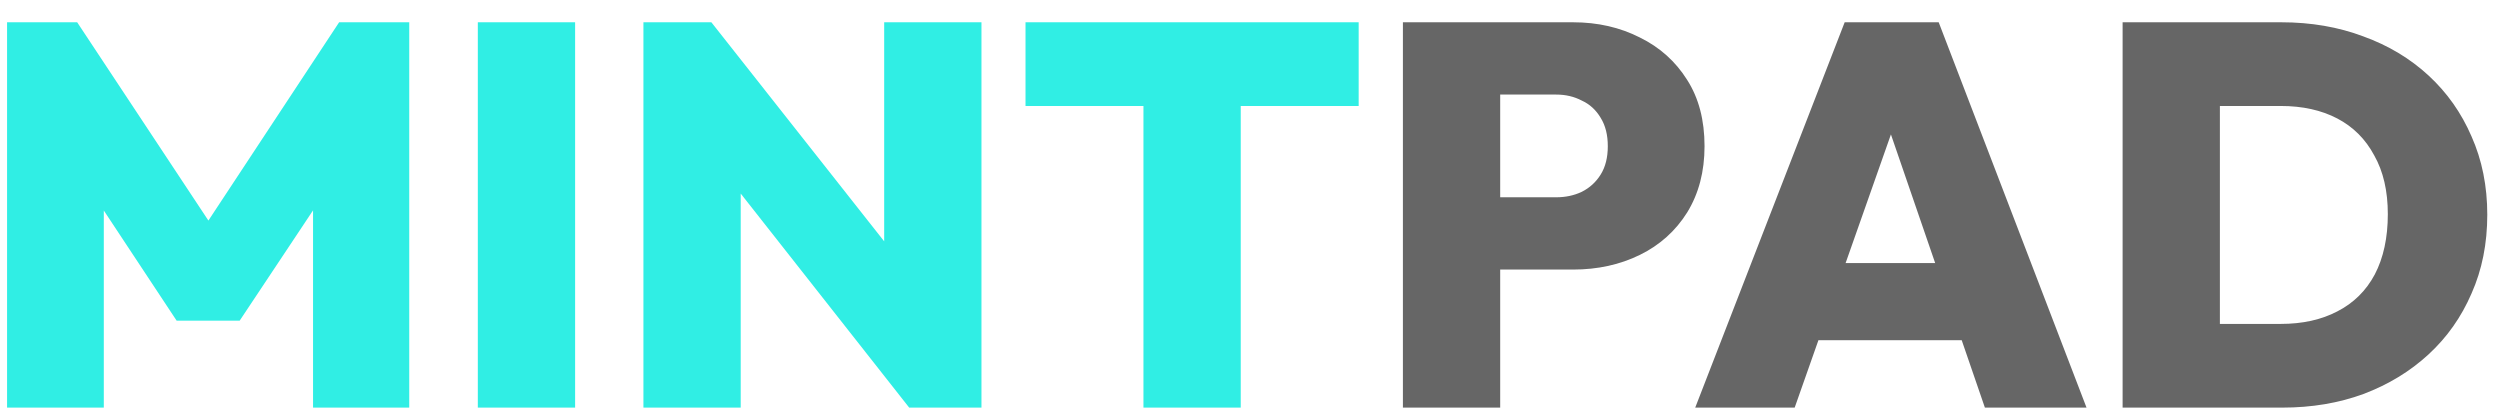 <svg width="92" height="15" viewBox="0 0 92 15" fill="none" xmlns="http://www.w3.org/2000/svg">
<path d="M0.26 15V0.82H2.84L8.28 9.04H7.06L12.48 0.82H15.06V15H11.52V6.74L12.08 6.9L8.82 11.8H6.5L3.26 6.9L3.82 6.74V15H0.26ZM17.584 15V0.82H21.164V15H17.584ZM23.678 15V0.82H26.178L27.258 3.72V15H23.678ZM33.458 15L25.178 4.48L26.178 0.82L34.478 11.34L33.458 15ZM33.458 15L32.538 12.02V0.82H36.118V15H33.458ZM42.079 15V0.92H45.659V15H42.079ZM37.739 3.9V0.82H49.999V3.9H37.739Z" fill="#30EEE4"/>
<path d="M54.467 9.92V7.26H57.267C57.614 7.26 57.927 7.193 58.207 7.06C58.501 6.913 58.734 6.7 58.907 6.42C59.081 6.14 59.167 5.793 59.167 5.38C59.167 4.967 59.081 4.62 58.907 4.34C58.734 4.047 58.501 3.833 58.207 3.7C57.927 3.553 57.614 3.48 57.267 3.48H54.467V0.82H57.887C58.794 0.82 59.614 1.007 60.347 1.38C61.081 1.74 61.66 2.26 62.087 2.94C62.514 3.607 62.727 4.42 62.727 5.38C62.727 6.313 62.514 7.127 62.087 7.82C61.66 8.5 61.081 9.02 60.347 9.38C59.614 9.74 58.794 9.92 57.887 9.92H54.467ZM51.627 15V0.82H55.207V15H51.627ZM62.384 15L67.884 0.82H71.344L76.784 15H73.044L68.944 3.08H70.244L66.044 15H62.384ZM65.724 12.52V9.68H73.544V12.52H65.724ZM80.532 15V11.92H83.932C84.732 11.92 85.425 11.767 86.012 11.46C86.612 11.153 87.072 10.7 87.392 10.1C87.712 9.487 87.872 8.747 87.872 7.88C87.872 7.027 87.705 6.307 87.372 5.72C87.052 5.12 86.598 4.667 86.012 4.36C85.425 4.053 84.732 3.9 83.932 3.9H80.372V0.82H83.952C85.045 0.82 86.052 0.993 86.972 1.34C87.892 1.673 88.692 2.153 89.372 2.78C90.052 3.407 90.578 4.153 90.952 5.02C91.338 5.887 91.532 6.847 91.532 7.9C91.532 8.967 91.338 9.933 90.952 10.8C90.578 11.667 90.052 12.413 89.372 13.04C88.692 13.667 87.892 14.153 86.972 14.5C86.065 14.833 85.072 15 83.992 15H80.532ZM78.112 15V0.82H81.692V15H78.112Z" fill="#666666"/>
</svg>
